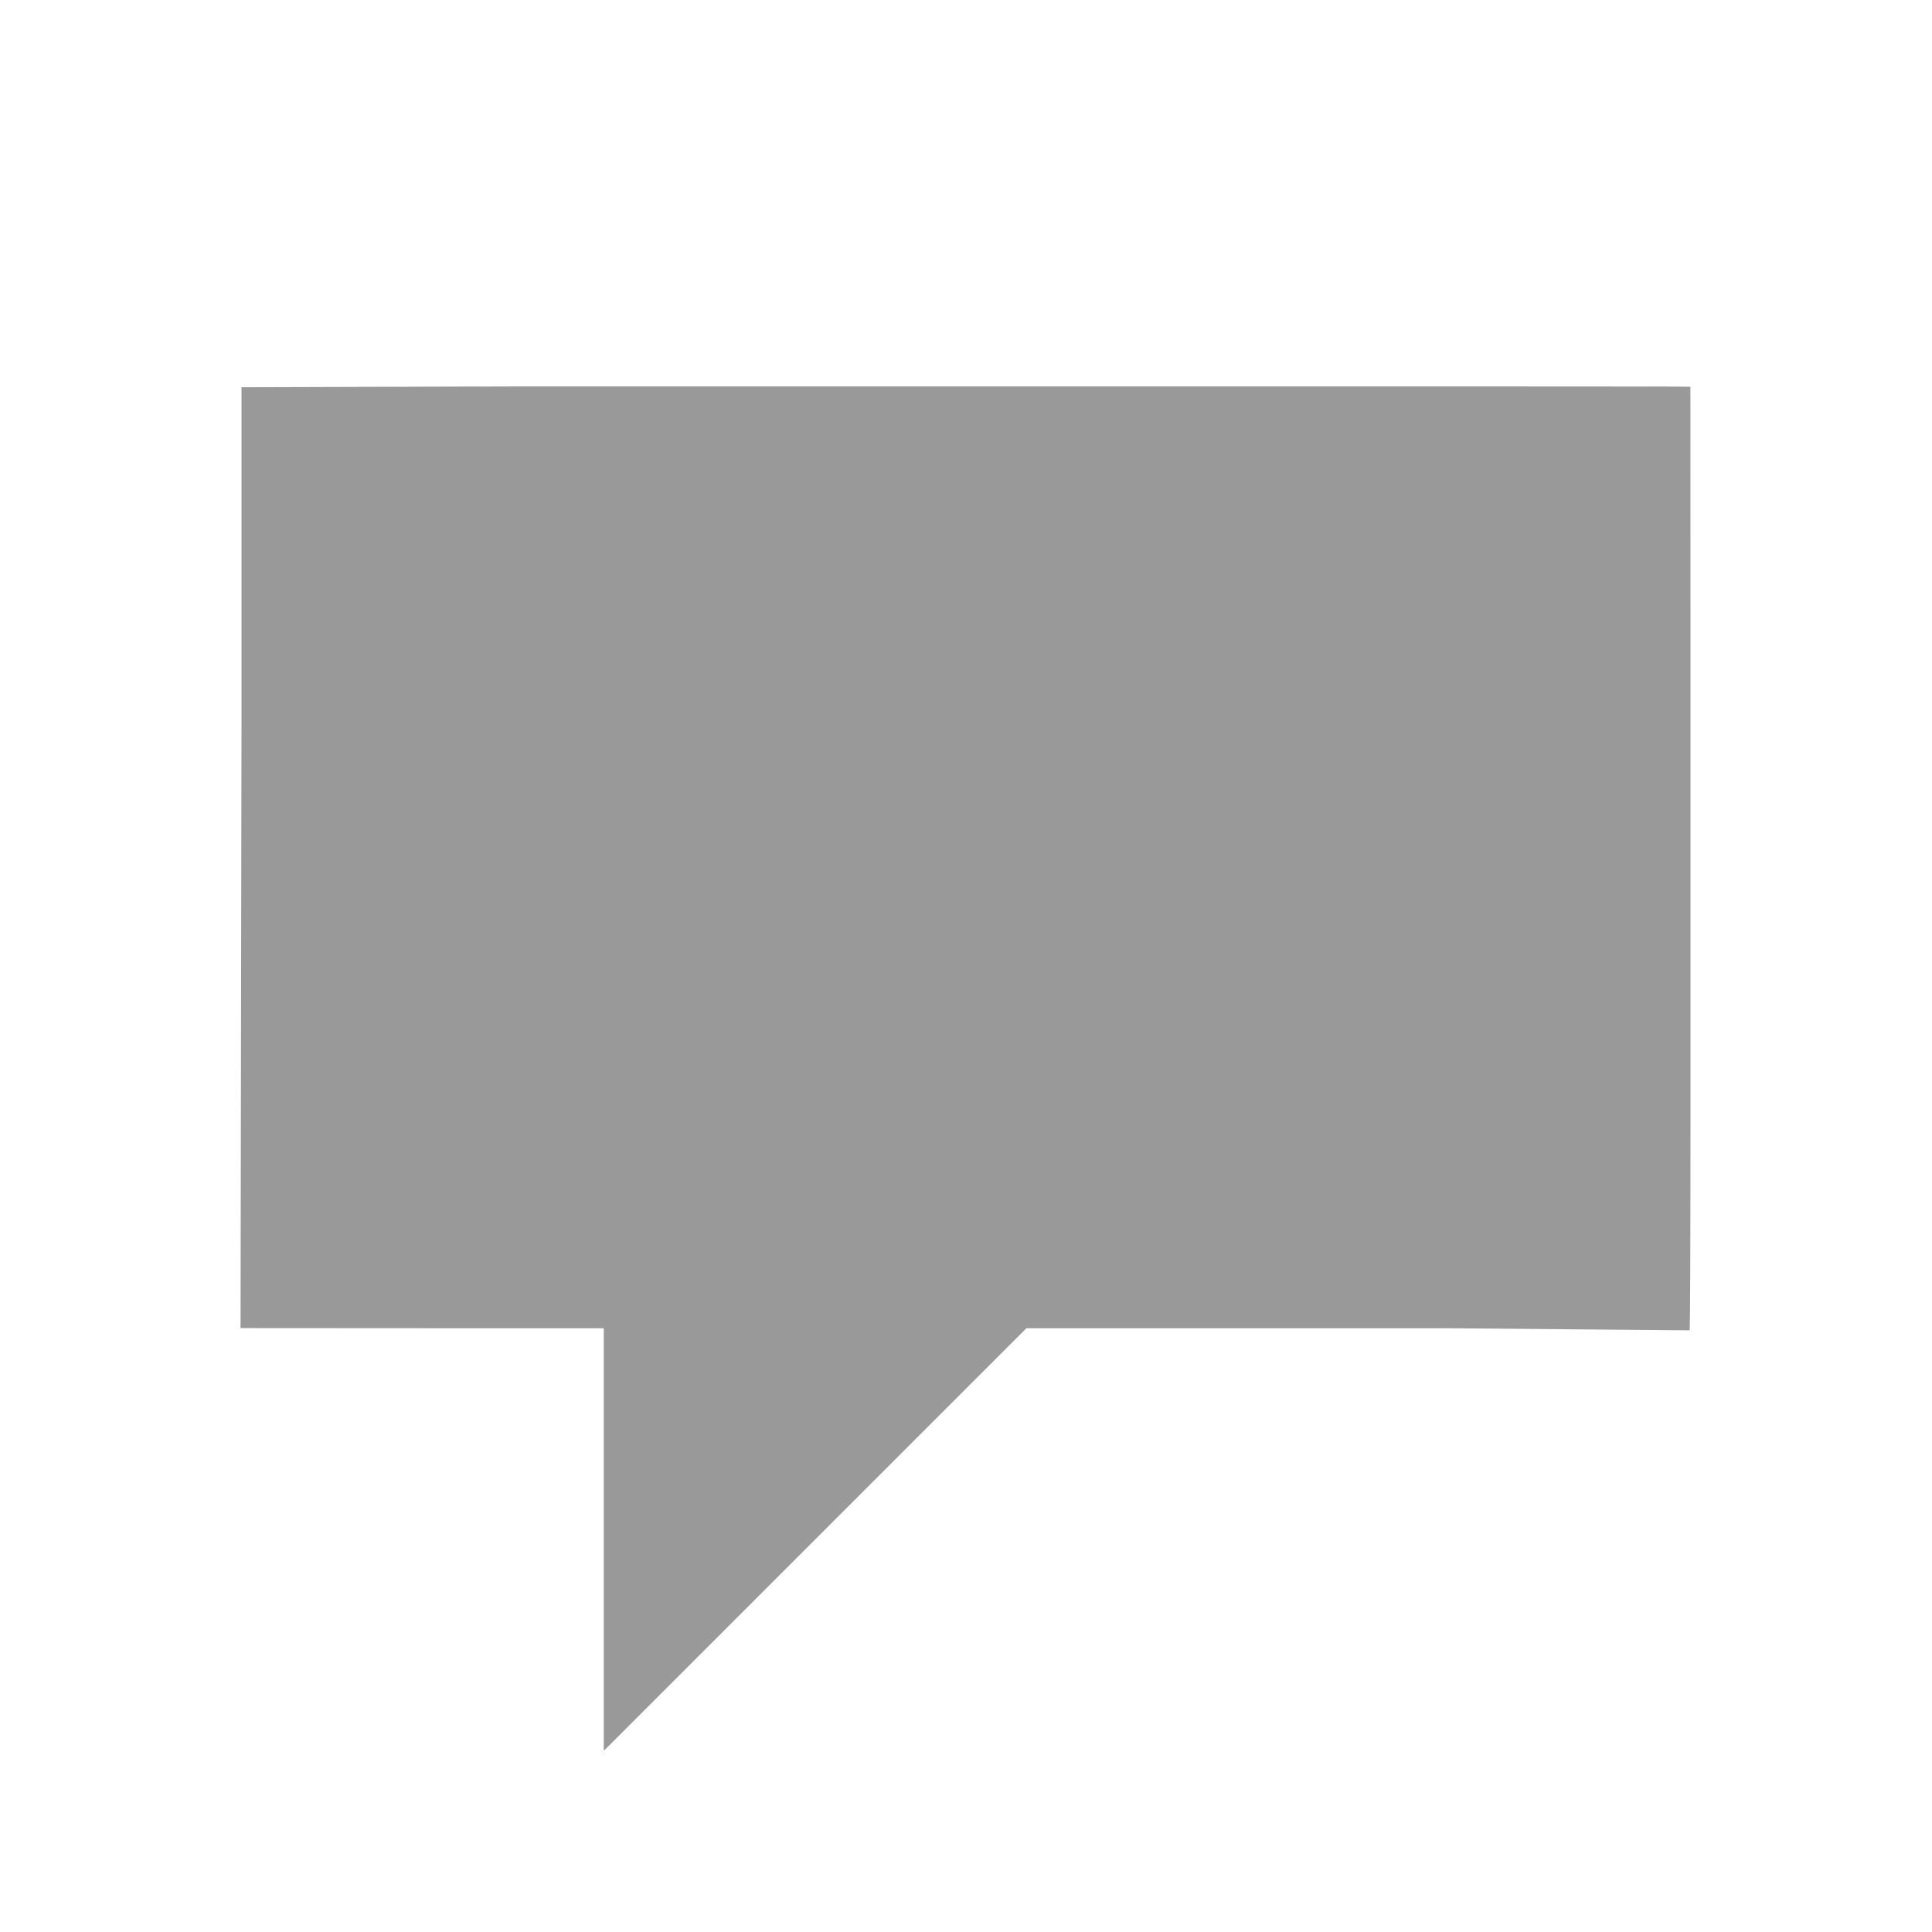 <svg xmlns:dc="http://purl.org/dc/elements/1.1/" xmlns:cc="http://creativecommons.org/ns#" xmlns:rdf="http://www.w3.org/1999/02/22-rdf-syntax-ns#" xmlns:svg="http://www.w3.org/2000/svg" xmlns="http://www.w3.org/2000/svg" xmlns:xlink="http://www.w3.org/1999/xlink" xmlns:sodipodi="http://sodipodi.sourceforge.net/DTD/sodipodi-0.dtd" xmlns:inkscape="http://www.inkscape.org/namespaces/inkscape" width="256" height="256" id="svg7490" version="1.1" inkscape:version="0.48.3.1 r9886" viewBox="0 -410 2048 2048">
  <g transform="matrix(1 0 0 -1 0 1638)">
   <path fill="#999" d="M255 640.16l257 -0.16h128v-448l448 448h448q254.95 -2.2 255 -2.199q1 0.011 1 258.199v384q0 323.38 -0.08 358q0 0.4 -219.92 0.4h-1024l-292 -0.9v-357.5z" />
  </g>
</svg>